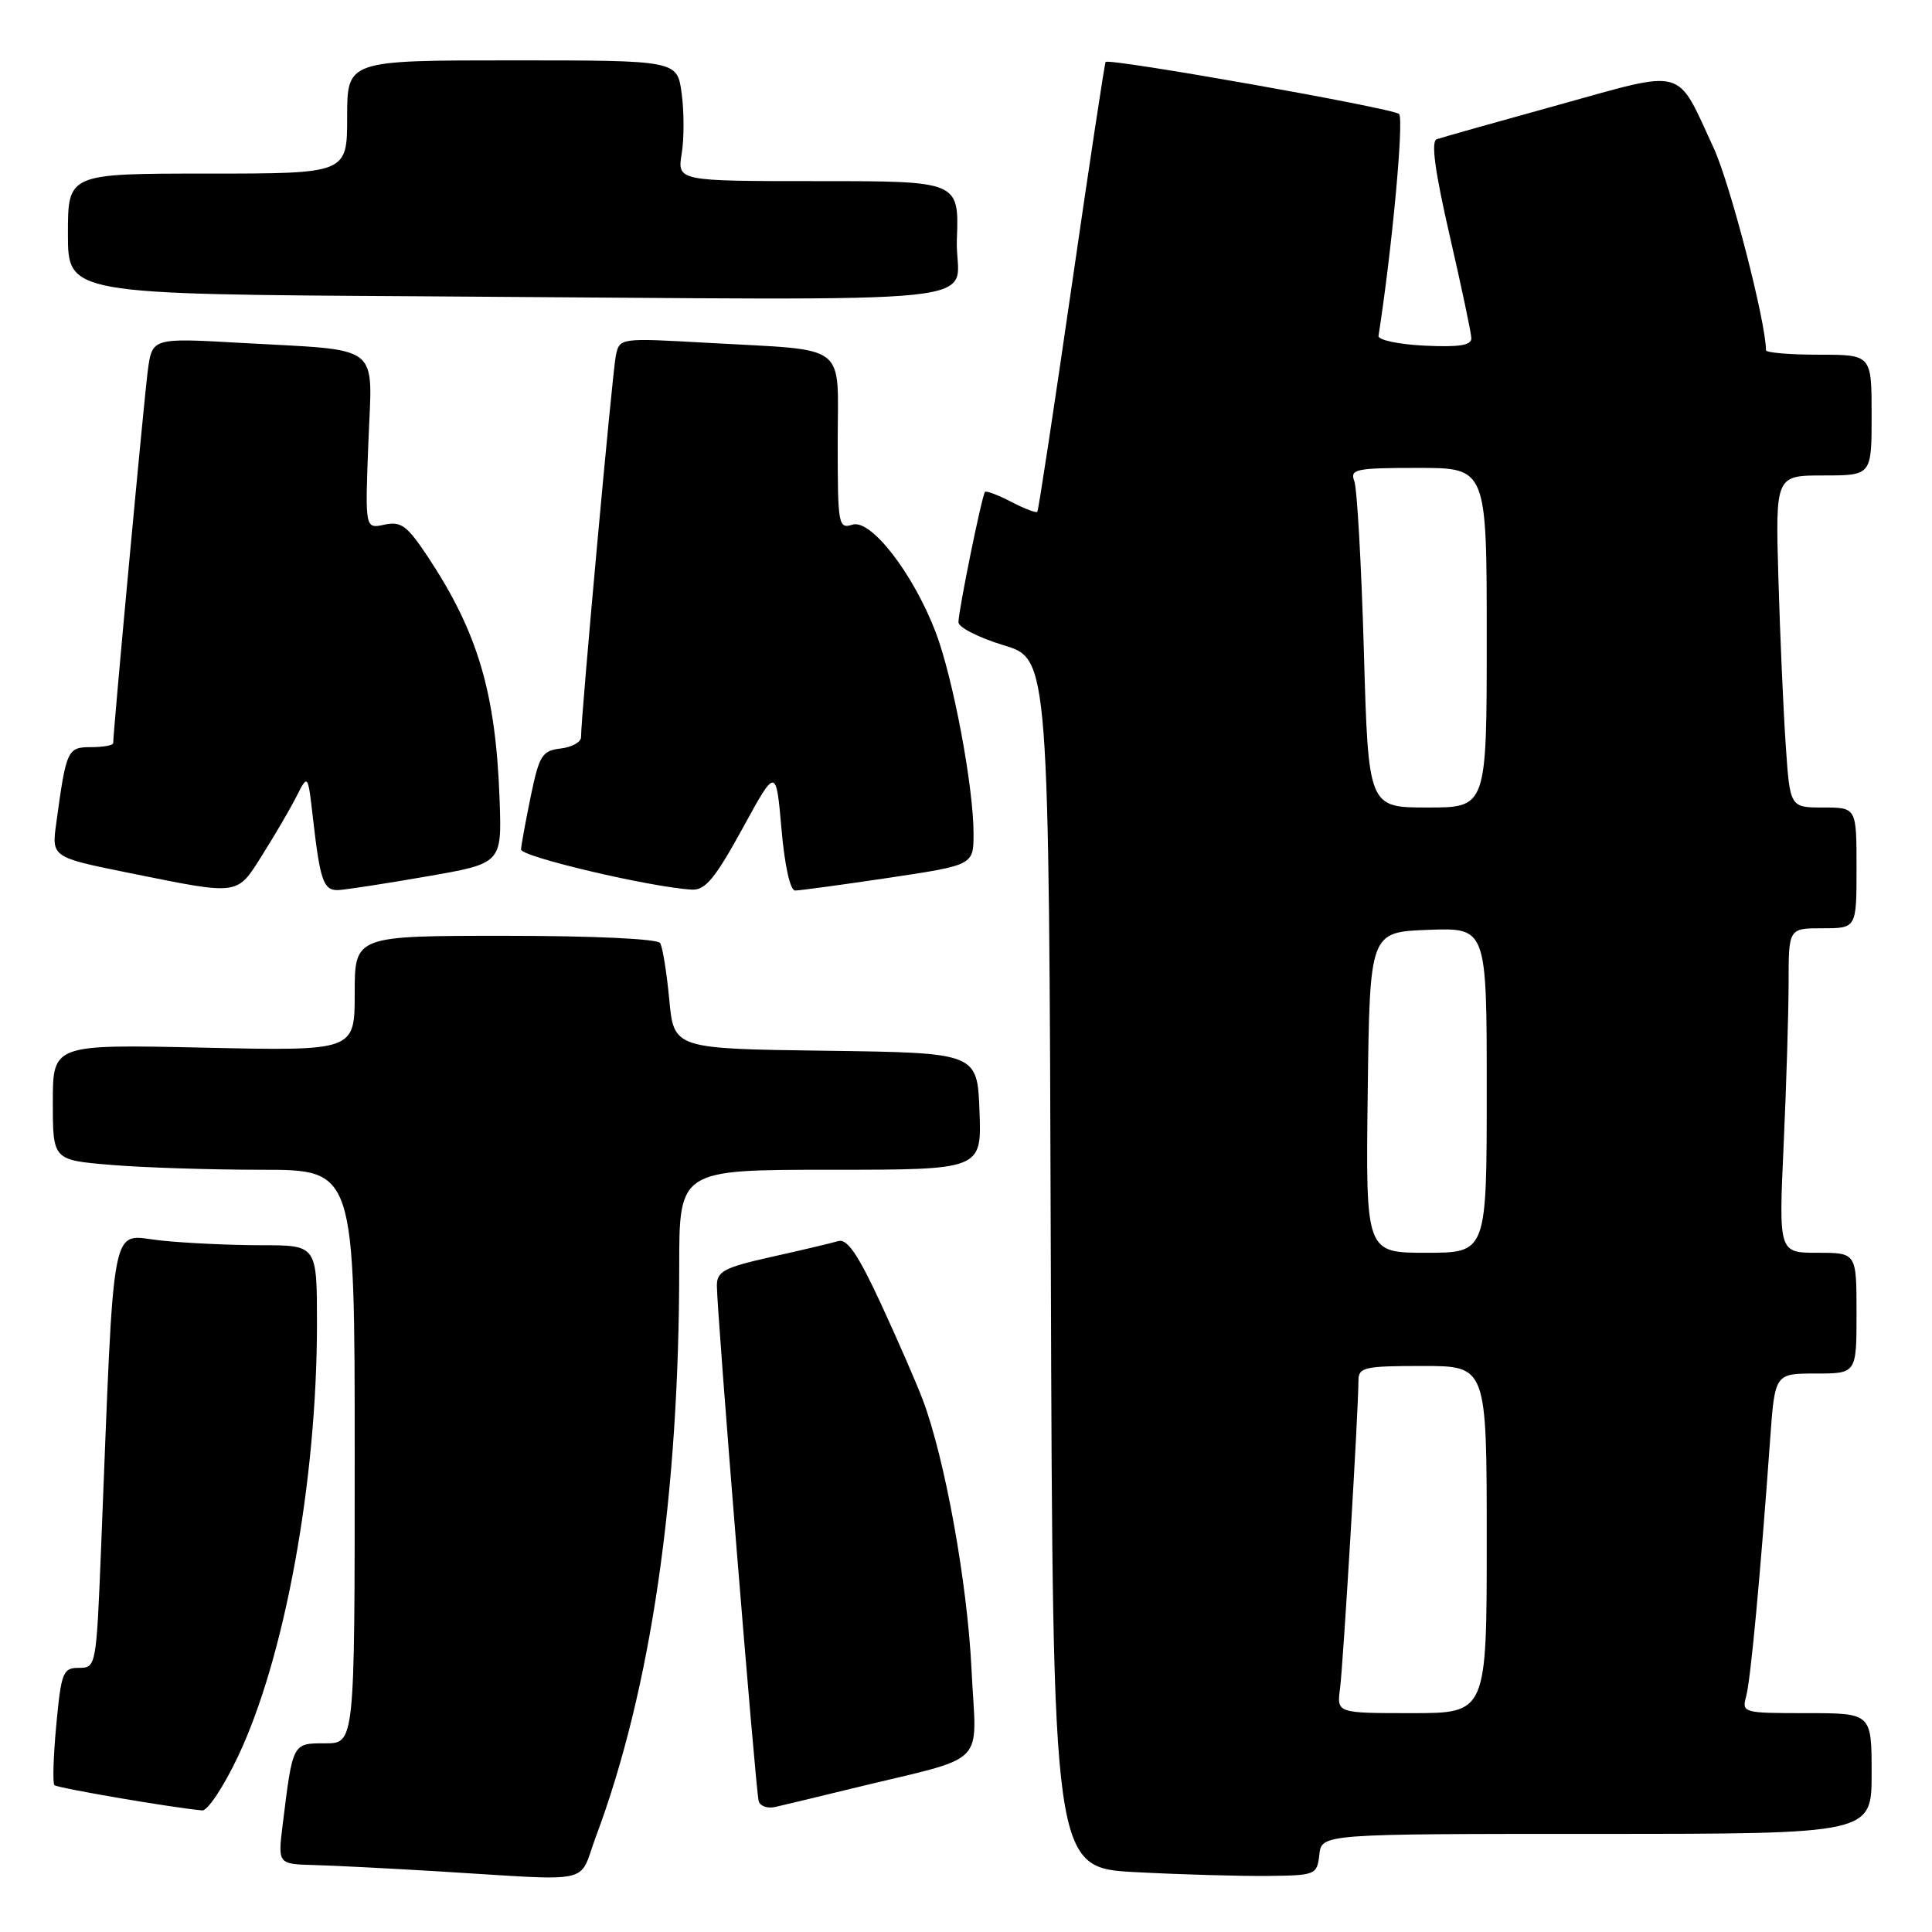 <?xml version="1.0" encoding="UTF-8" standalone="no"?>
<!DOCTYPE svg PUBLIC "-//W3C//DTD SVG 1.1//EN" "http://www.w3.org/Graphics/SVG/1.1/DTD/svg11.dtd" >
<svg xmlns="http://www.w3.org/2000/svg" xmlns:xlink="http://www.w3.org/1999/xlink" version="1.1" viewBox="0 0 256 256">
 <g >
 <path fill="currentColor"
d=" M 78.95 243.39 C 86.24 223.92 90.00 198.20 90.00 167.85 C 90.00 155.00 90.00 155.00 110.04 155.00 C 130.08 155.00 130.08 155.00 129.79 147.25 C 129.50 139.50 129.50 139.50 109.39 139.23 C 89.29 138.96 89.29 138.96 88.68 132.44 C 88.34 128.85 87.80 125.49 87.47 124.96 C 87.13 124.40 78.59 124.00 66.94 124.00 C 47.00 124.00 47.00 124.00 47.00 131.63 C 47.00 139.26 47.00 139.26 27.00 138.82 C 7.00 138.38 7.00 138.38 7.00 146.04 C 7.00 153.71 7.00 153.71 14.65 154.35 C 18.86 154.71 27.86 155.00 34.65 155.00 C 47.00 155.00 47.00 155.00 47.00 193.00 C 47.00 231.00 47.00 231.00 43.08 231.00 C 38.74 231.00 38.80 230.89 37.46 241.75 C 36.81 247.00 36.81 247.00 41.66 247.13 C 44.32 247.20 51.67 247.58 58.00 247.96 C 79.14 249.24 76.56 249.80 78.95 243.39 Z  M 174.82 245.75 C 175.13 243.00 175.13 243.00 211.57 243.00 C 248.00 243.00 248.00 243.00 248.00 235.00 C 248.00 227.00 248.00 227.00 239.38 227.00 C 230.93 227.00 230.78 226.96 231.38 224.75 C 231.97 222.57 233.27 208.64 234.55 190.75 C 235.18 182.00 235.18 182.00 240.59 182.00 C 246.00 182.00 246.00 182.00 246.00 174.00 C 246.00 166.00 246.00 166.00 240.84 166.00 C 235.69 166.00 235.69 166.00 236.34 151.75 C 236.70 143.91 236.99 134.24 237.00 130.25 C 237.00 123.00 237.00 123.00 241.50 123.00 C 246.00 123.00 246.00 123.00 246.00 115.00 C 246.00 107.00 246.00 107.00 241.59 107.00 C 237.18 107.00 237.18 107.00 236.62 98.75 C 236.31 94.21 235.87 84.31 235.65 76.75 C 235.25 63.00 235.25 63.00 241.63 63.00 C 248.00 63.00 248.00 63.00 248.00 55.00 C 248.00 47.00 248.00 47.00 241.00 47.00 C 237.15 47.00 234.00 46.73 234.00 46.41 C 234.00 42.67 229.26 24.36 227.08 19.63 C 222.03 8.73 223.60 9.16 206.43 13.92 C 198.22 16.19 190.99 18.23 190.37 18.45 C 189.60 18.72 190.12 22.64 192.08 31.17 C 193.64 37.95 194.94 44.08 194.96 44.80 C 194.99 45.76 193.37 46.02 188.75 45.80 C 185.31 45.63 182.57 45.05 182.66 44.50 C 184.45 33.07 186.06 15.69 185.38 15.10 C 184.49 14.32 146.96 7.67 146.50 8.21 C 146.37 8.37 144.34 21.77 141.99 38.00 C 139.64 54.23 137.60 67.65 137.45 67.82 C 137.31 68.00 135.75 67.41 134.00 66.50 C 132.25 65.59 130.68 65.00 130.52 65.18 C 130.11 65.62 127.00 80.91 127.00 82.45 C 127.00 83.13 129.70 84.50 132.99 85.50 C 138.99 87.31 138.99 87.31 139.24 167.41 C 139.50 247.50 139.50 247.50 150.50 248.07 C 156.55 248.39 164.43 248.61 168.00 248.57 C 174.33 248.50 174.51 248.43 174.82 245.75 Z  M 31.53 232.75 C 37.73 219.67 42.00 196.28 42.00 175.41 C 42.00 165.00 42.00 165.00 34.65 165.00 C 30.60 165.00 24.58 164.72 21.27 164.37 C 14.52 163.67 15.19 160.18 13.39 205.25 C 12.76 220.82 12.73 221.00 10.46 221.00 C 8.34 221.00 8.12 221.55 7.46 228.54 C 7.07 232.69 6.96 236.29 7.21 236.54 C 7.59 236.93 22.96 239.55 26.80 239.89 C 27.51 239.95 29.64 236.74 31.53 232.75 Z  M 113.00 236.96 C 131.30 232.49 129.36 234.44 128.73 221.17 C 128.17 209.67 125.22 193.32 122.28 185.50 C 121.45 183.30 118.95 177.56 116.72 172.74 C 113.70 166.22 112.25 164.10 111.08 164.45 C 110.21 164.71 106.24 165.65 102.25 166.54 C 95.98 167.94 95.00 168.45 94.99 170.33 C 94.97 173.63 100.13 237.33 100.53 238.67 C 100.72 239.32 101.69 239.66 102.69 239.44 C 103.68 239.22 108.33 238.10 113.00 236.96 Z  M 34.78 113.25 C 36.43 110.64 38.46 107.16 39.29 105.52 C 40.80 102.54 40.80 102.54 41.48 108.52 C 42.42 116.72 42.87 118.01 44.82 117.94 C 45.74 117.90 51.00 117.10 56.50 116.14 C 66.50 114.41 66.50 114.41 66.20 105.95 C 65.69 91.78 63.32 83.77 56.66 73.73 C 53.94 69.64 53.14 69.05 50.93 69.52 C 48.37 70.08 48.37 70.08 48.81 58.65 C 49.32 45.27 50.91 46.51 31.83 45.43 C 20.16 44.77 20.16 44.77 19.58 49.14 C 19.09 52.83 15.00 96.86 15.00 98.46 C 15.00 98.76 13.69 99.00 12.08 99.00 C 8.93 99.00 8.78 99.33 7.46 109.04 C 6.83 113.59 6.83 113.59 17.17 115.68 C 31.87 118.65 31.34 118.72 34.78 113.25 Z  M 98.36 109.83 C 102.83 101.65 102.83 101.65 103.55 109.83 C 103.97 114.70 104.70 118.00 105.36 118.00 C 105.97 118.00 111.54 117.24 117.73 116.32 C 129.00 114.63 129.00 114.63 129.00 110.45 C 129.00 104.25 126.29 89.84 123.99 83.79 C 121.01 75.99 115.41 68.74 112.95 69.52 C 111.09 70.11 111.00 69.59 111.00 58.65 C 111.00 45.20 112.70 46.50 93.80 45.43 C 82.10 44.77 82.10 44.77 81.60 47.13 C 81.14 49.32 76.98 95.02 76.99 97.68 C 77.00 98.33 75.78 99.01 74.29 99.18 C 71.84 99.47 71.45 100.09 70.33 105.50 C 69.65 108.80 69.07 111.98 69.04 112.56 C 69.00 113.52 86.37 117.60 91.69 117.88 C 93.45 117.98 94.77 116.37 98.36 109.83 Z  M 126.79 31.75 C 127.08 24.00 127.08 24.00 108.41 24.00 C 89.74 24.00 89.74 24.00 90.33 20.35 C 90.66 18.35 90.65 14.75 90.32 12.35 C 89.73 8.00 89.73 8.00 67.86 8.00 C 46.00 8.00 46.00 8.00 46.00 15.50 C 46.00 23.00 46.00 23.00 27.50 23.00 C 9.00 23.00 9.00 23.00 9.00 30.99 C 9.00 38.98 9.00 38.98 55.75 39.26 C 135.51 39.75 126.45 40.71 126.79 31.75 Z  M 177.56 223.75 C 177.98 220.57 180.00 186.86 180.00 182.97 C 180.00 181.17 180.72 181.00 188.50 181.00 C 197.00 181.00 197.00 181.00 197.00 204.00 C 197.00 227.00 197.00 227.00 187.06 227.00 C 177.13 227.00 177.13 227.00 177.56 223.75 Z  M 181.23 144.75 C 181.50 123.50 181.50 123.50 189.25 123.21 C 197.00 122.92 197.00 122.92 197.00 144.46 C 197.00 166.00 197.00 166.00 188.98 166.00 C 180.96 166.00 180.96 166.00 181.23 144.75 Z  M 180.72 86.24 C 180.39 74.82 179.82 64.70 179.45 63.74 C 178.85 62.17 179.65 62.00 187.89 62.00 C 197.00 62.00 197.00 62.00 197.00 84.50 C 197.00 107.00 197.00 107.00 189.16 107.00 C 181.31 107.00 181.31 107.00 180.72 86.24 Z "/>
</g>
</svg>